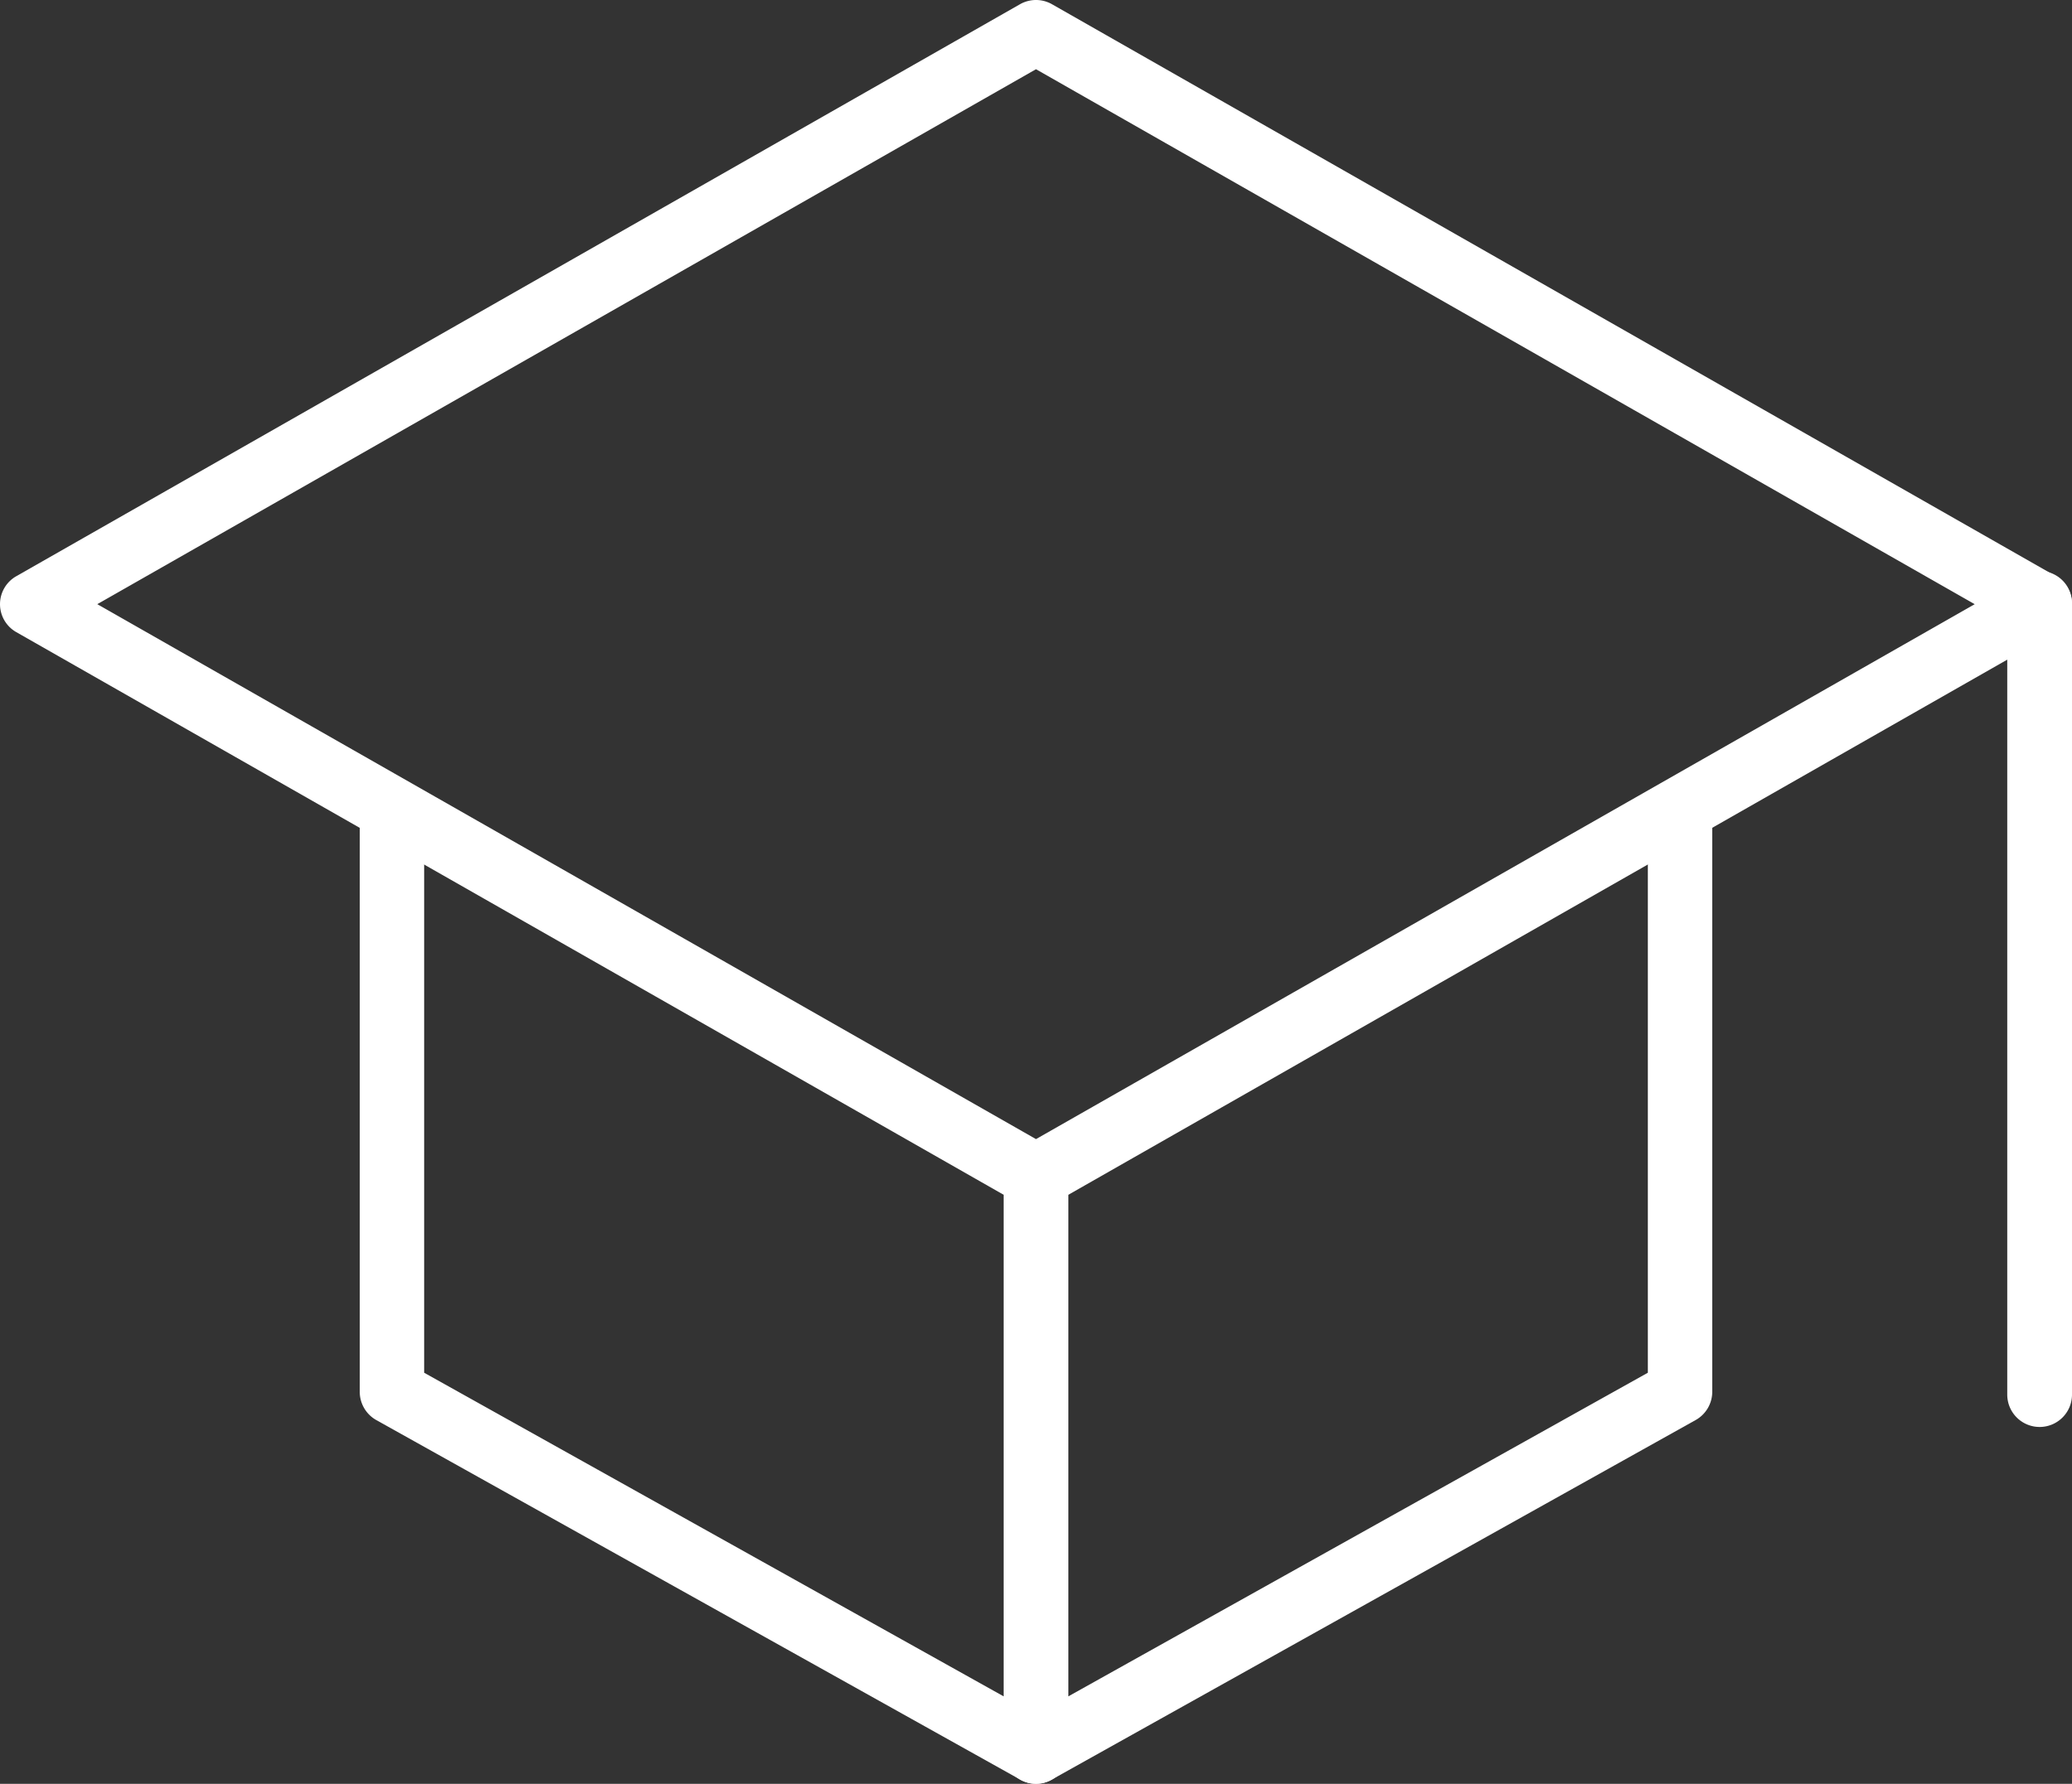 <svg xmlns="http://www.w3.org/2000/svg" width="72" height="62" viewBox="0 0 72 62">
  <rect x="0" y="0" width="72" height="62" fill="#333333" stroke="none"/>
  <g id="__TEMP__SVG__" transform="translate(-1.125 -3.375)">
    <path id="Path_13313" data-name="Path 13313" d="M37.125,3.375a1.123,1.123,0,0,1,.556.147L72.56,23.4a1.117,1.117,0,0,1,0,1.942L37.681,45.226a1.123,1.123,0,0,1-1.112,0L1.69,25.345a1.117,1.117,0,0,1,0-1.942L36.569,3.522A1.123,1.123,0,0,1,37.125,3.375Zm32.619,21L37.125,5.781,4.506,24.374,37.125,42.967Z" transform="translate(0 0)" fill="#fff"/>
    <path id="Path_13314" data-name="Path 13314" d="M30.249,50.5a1.114,1.114,0,0,1-.543-.142L7.326,37.86a1.126,1.126,0,0,1-.576-.983v-20a1.119,1.119,0,1,1,2.238,0V36.214L30.249,48.09,51.51,36.214V16.875a1.119,1.119,0,1,1,2.238,0v20a1.126,1.126,0,0,1-.576.983l-22.38,12.5A1.114,1.114,0,0,1,30.249,50.5Z" transform="translate(6.876 14.873)" fill="#fff"/>
    <path id="Path_13315" data-name="Path 13315" d="M33.75,42.127A1.125,1.125,0,0,1,32.625,41V13.5a1.125,1.125,0,0,1,2.25,0V41A1.125,1.125,0,0,1,33.75,42.127Z" transform="translate(38.25 10.845)" fill="#fff"/>
    <path id="Path_13316" data-name="Path 13316" d="M18,43.626A1.125,1.125,0,0,1,16.875,42.5v-20a1.125,1.125,0,1,1,2.25,0v20A1.125,1.125,0,0,1,18,43.626Z" transform="translate(19.125 21.749)" fill="#fff"/>
  </g>
</svg>
